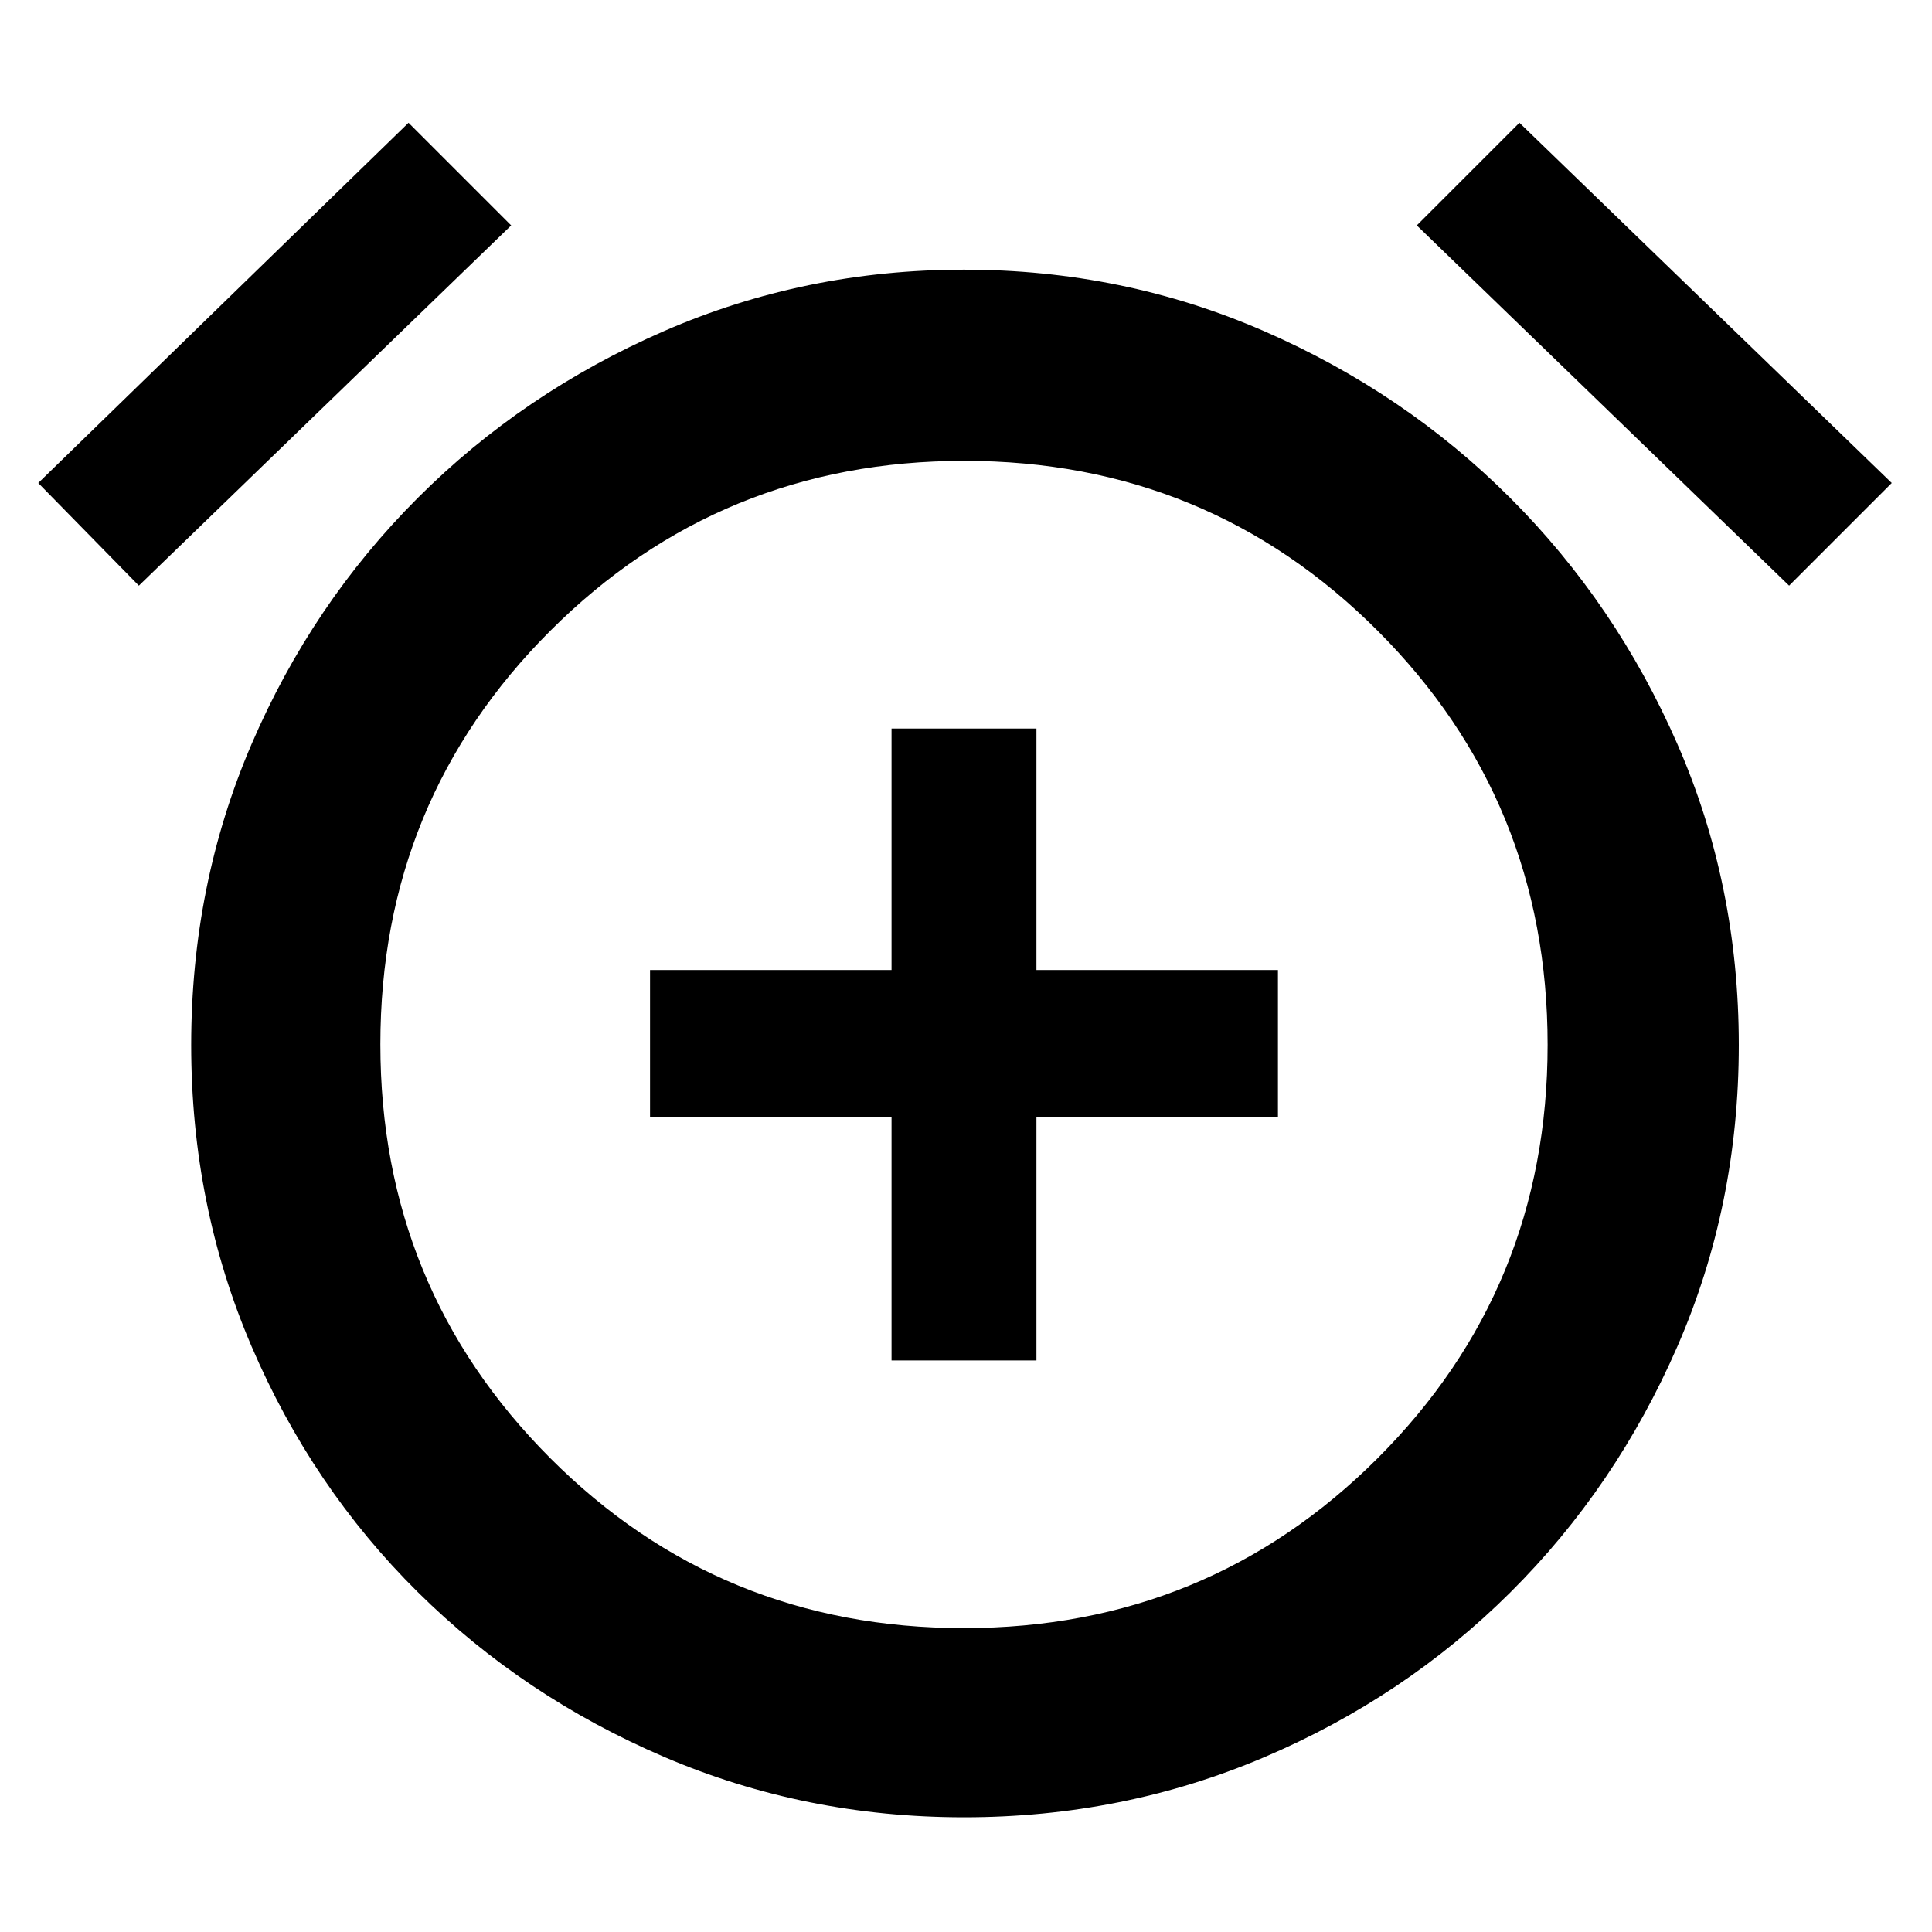 <svg xmlns="http://www.w3.org/2000/svg" width="48" height="48" viewBox="0 96 960 960"><path d="M443 772h72V651h120v-73H515V458h-72v120H323v73h120v121Zm36 227q-79 0-149-30t-122.5-82Q155 835 125 765T95 615.267q0-79.733 30-149.5T207.5 343.5Q260 291 330 260.5T479 230q79 0 149 30.5t122.5 83q52.5 52.5 83 122.267t30.5 149.5Q864 695 833.5 765t-83.011 122.24q-52.511 52.241-122.5 82Q558 999 479 999Zm0-382ZM203 157l51 51L69 387l-50-51 184-179Zm552 0 185 179-51 51-185-179 51-51ZM478.874 905Q600 905 684.5 820.626t84.5-205.5Q769 494 684.626 409.5t-205.5-84.5Q358 325 273.5 409.374t-84.5 205.5Q189 736 273.374 820.5t205.5 84.5Z"/></svg>